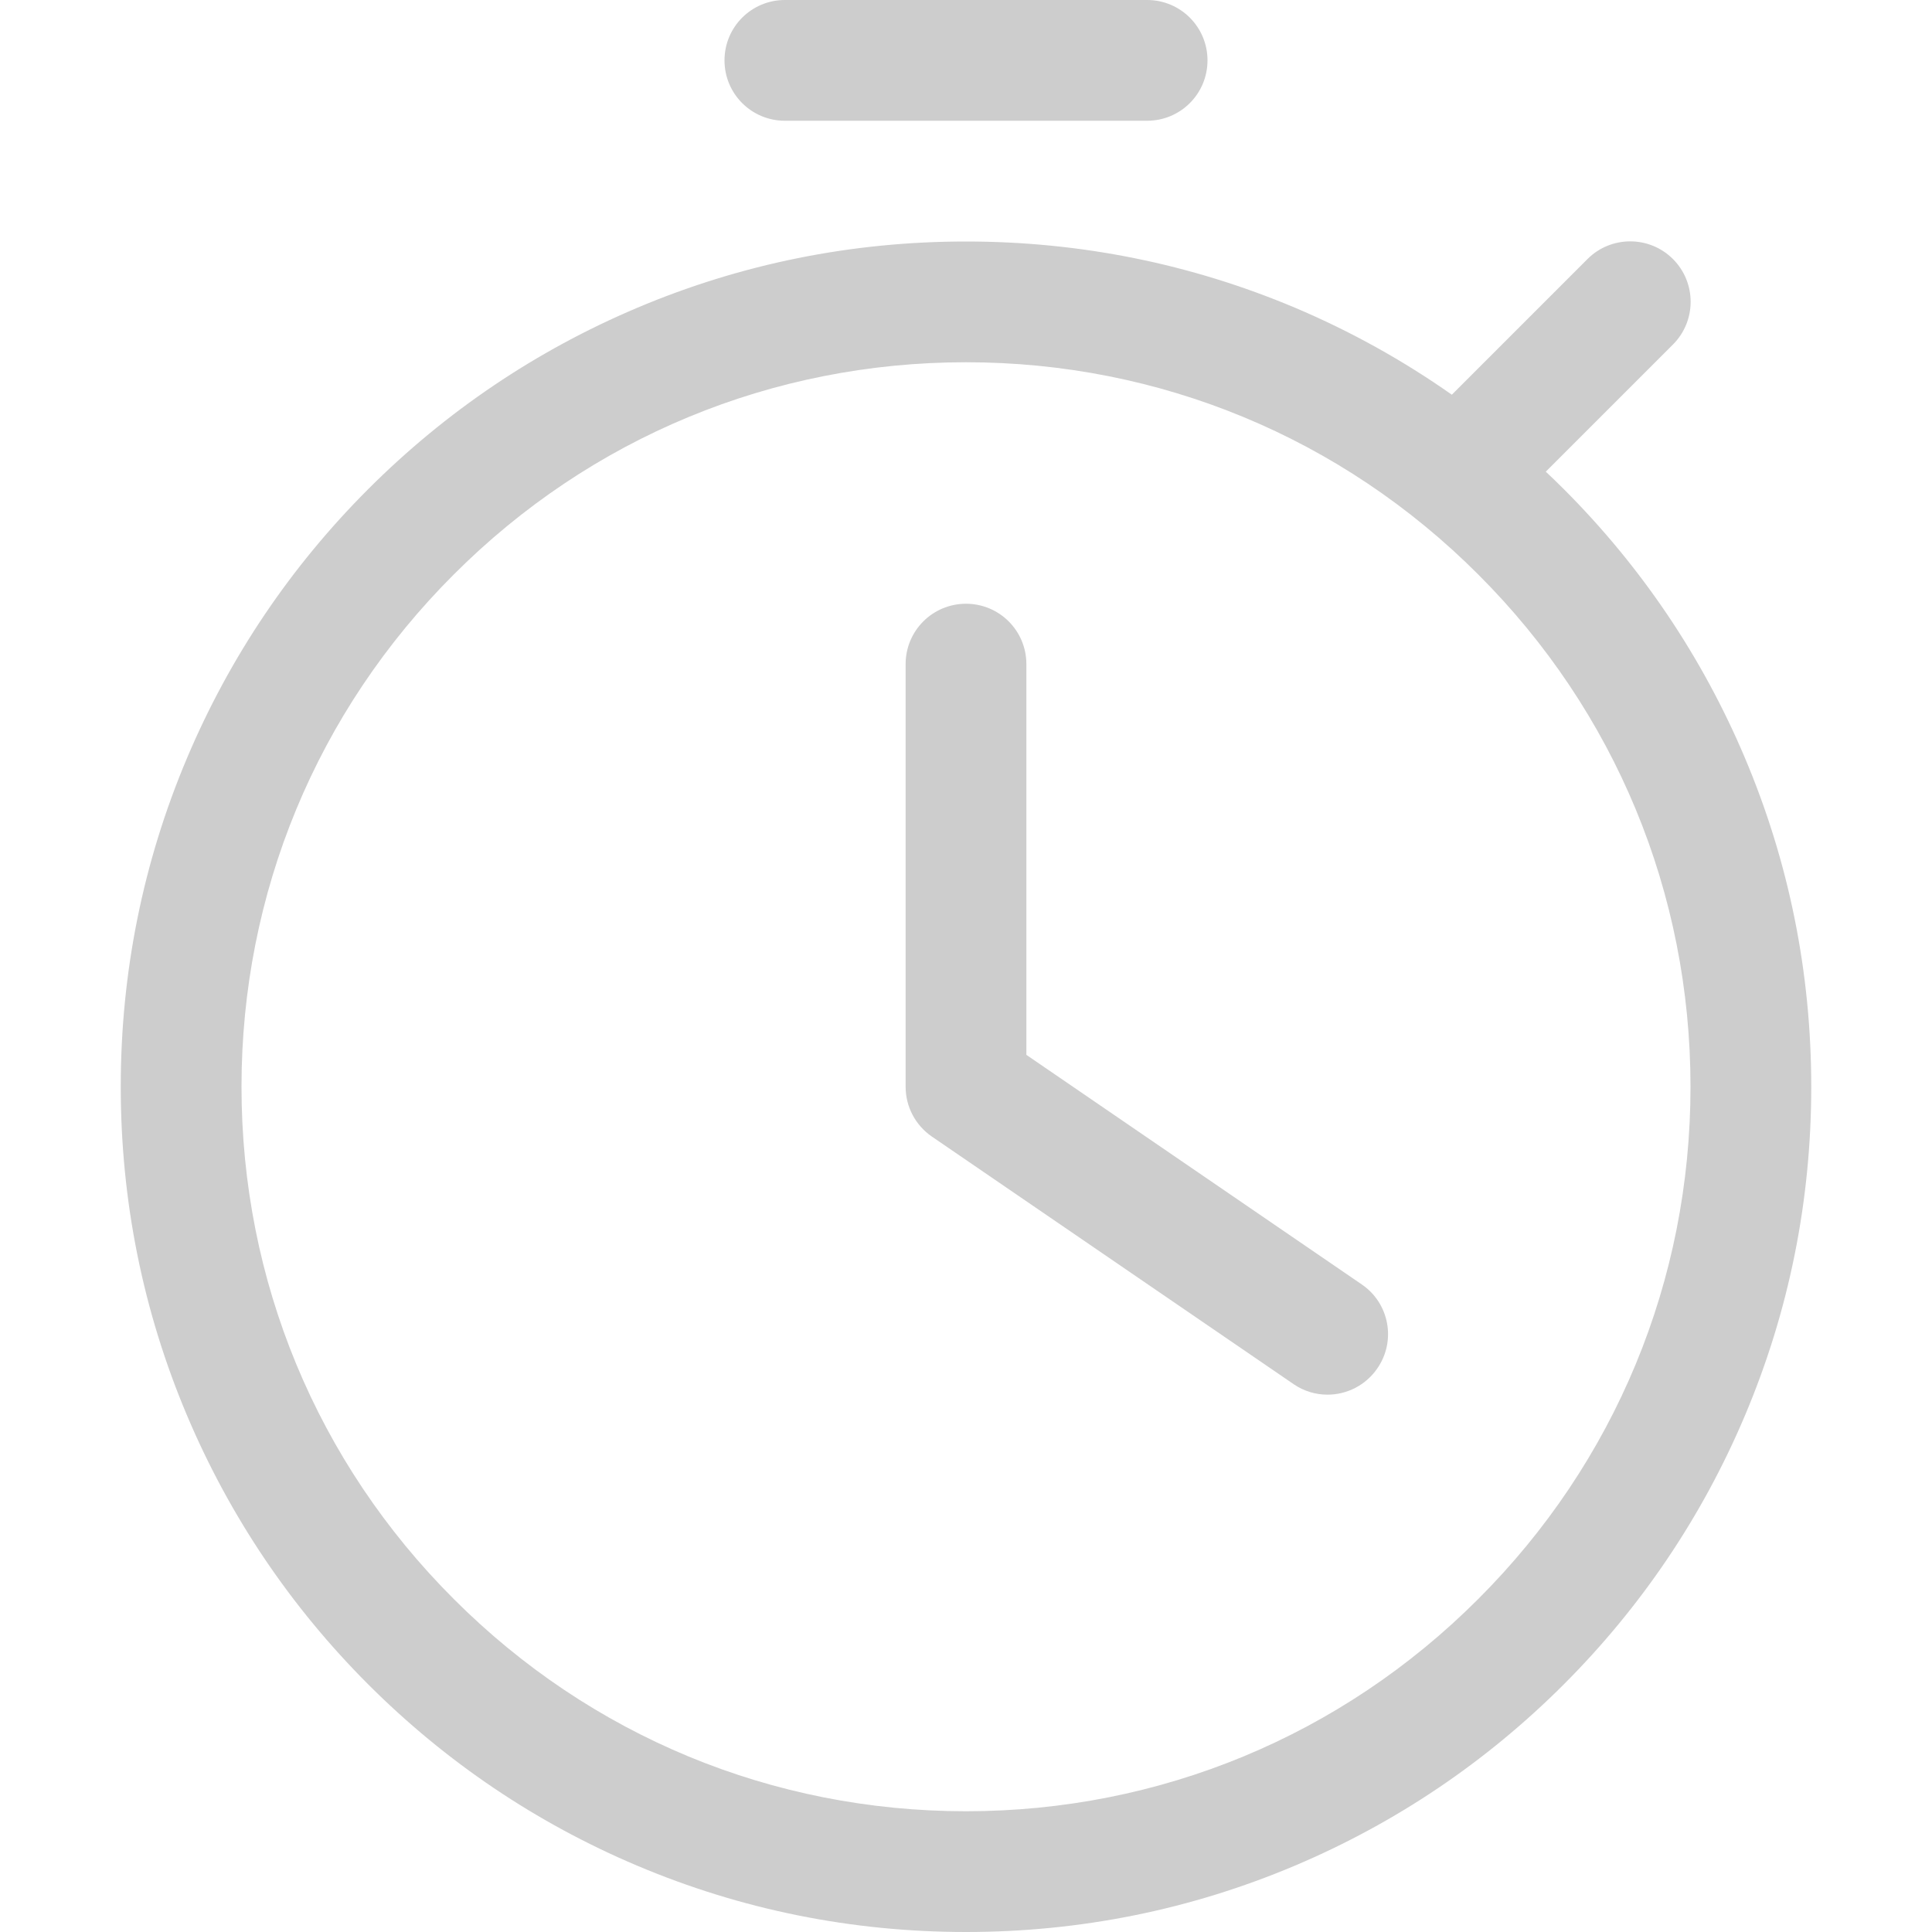 <?xml version="1.0" standalone="no"?><!DOCTYPE svg PUBLIC "-//W3C//DTD SVG 1.1//EN" "http://www.w3.org/Graphics/SVG/1.1/DTD/svg11.dtd"><svg class="icon" width="64px" height="64.00px" viewBox="0 0 1024 1024" version="1.1" xmlns="http://www.w3.org/2000/svg"><path d="M924.8 401.6c-22.6-53.4-54.9-101.3-96-142.4-3.1-3.1-6.3-6.2-9.5-9.2l67.4-67.4c12.5-12.5 12.5-32.8 0-45.3s-32.8-12.5-45.3 0l-71.9 71.9c-25.9-18.2-53.6-33.6-83.1-46.1C631.1 139.8 572.5 128 512 128s-119.1 11.8-174.4 35.2c-53.4 22.6-101.3 54.9-142.4 96-41.1 41.1-73.4 89-96 142.4C75.8 456.9 64 515.5 64 576s11.8 119.1 35.2 174.4c22.6 53.4 54.9 101.3 96 142.4 41.1 41.1 89 73.4 142.4 96 55.3 23.4 113.9 35.2 174.4 35.2s119.1-11.8 174.4-35.2c53.4-22.6 101.3-54.9 142.4-96 41.1-41.1 73.4-89 96-142.4C948.2 695.1 960 636.5 960 576s-11.8-119.1-35.2-174.4zM783.5 847.5C711 920.1 614.6 960 512 960s-199-39.9-271.5-112.5C167.9 775 128 678.6 128 576s39.9-199 112.5-271.5C313 231.9 409.4 192 512 192s199 39.9 271.5 112.5C856.1 377 896 473.4 896 576s-39.9 199-112.5 271.5zM416 64h192c17.7 0 32-14.3 32-32S625.7 0 608 0H416c-17.7 0-32 14.3-32 32s14.3 32 32 32z" fill="#cdcdcd" /><path d="M721.8 680.8L544 559.1V352c0-17.7-14.3-32-32-32s-32 14.3-32 32v224c0 10.6 5.2 20.4 13.9 26.4l191.7 131.2c5.5 3.8 11.8 5.6 18 5.6 10.2 0 20.2-4.9 26.4-13.9 10.1-14.6 6.4-34.5-8.2-44.5z" fill="#cdcdcd" /></svg>